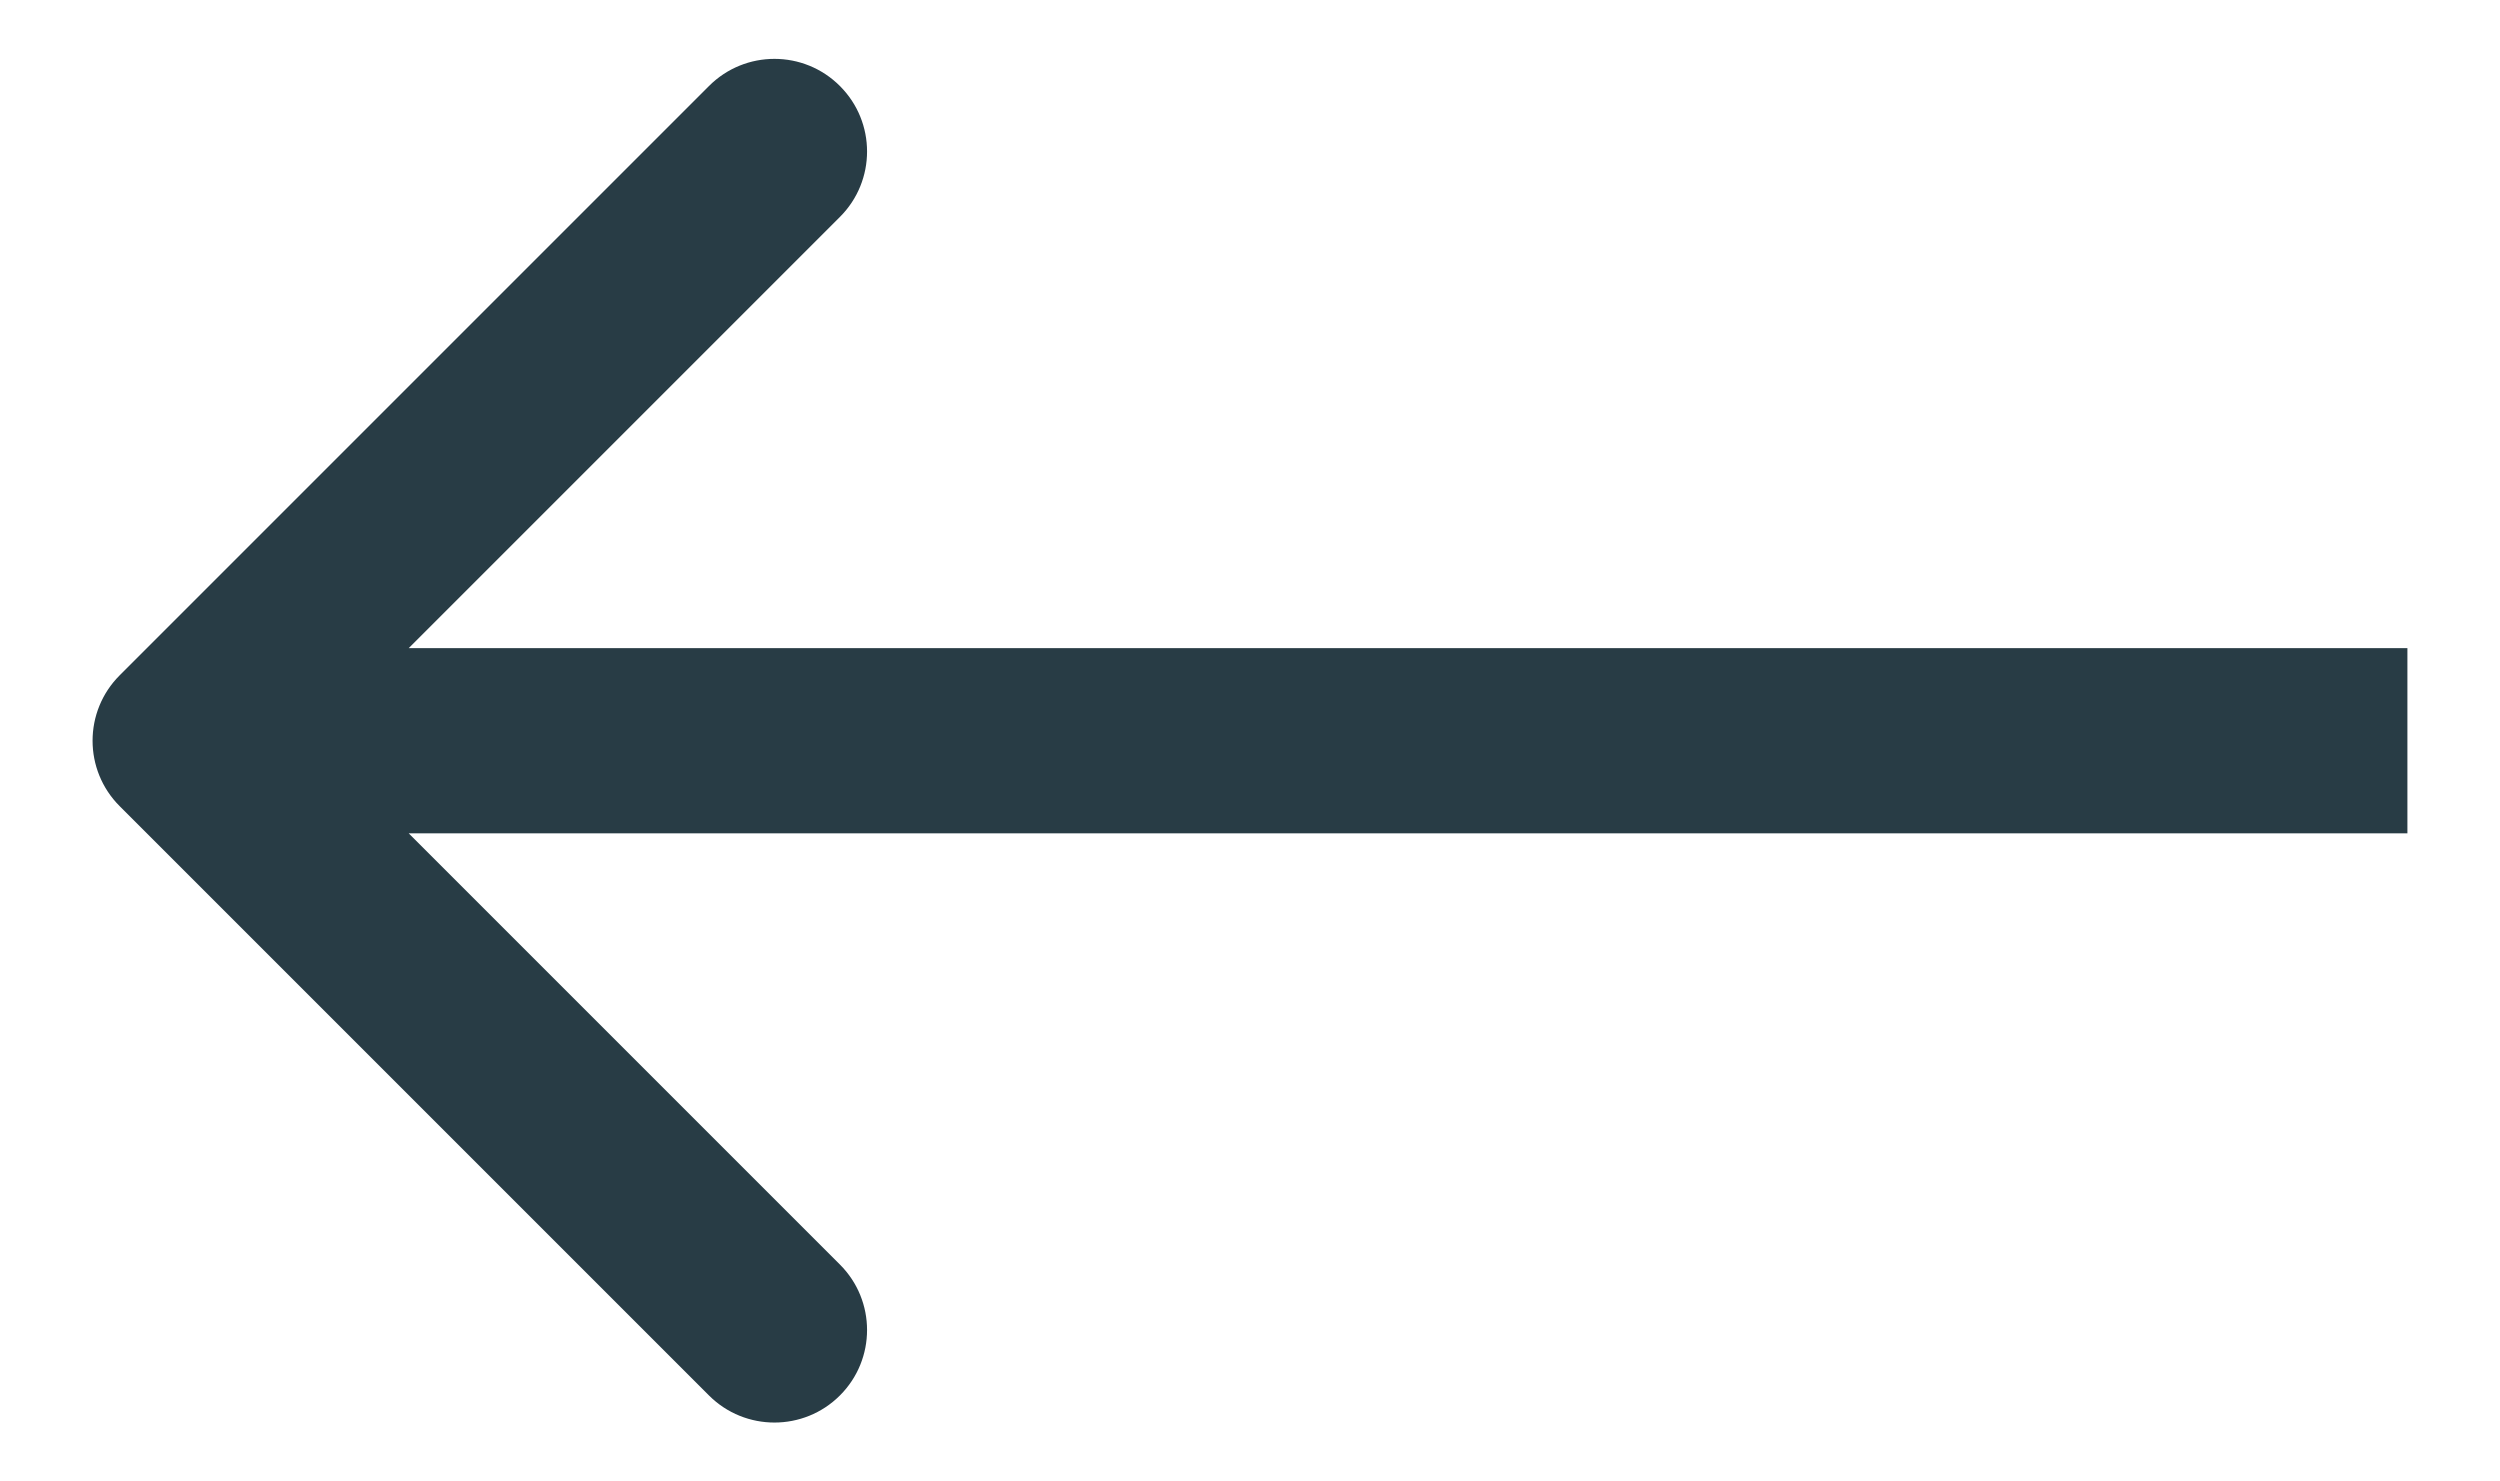 <svg width="27" height="16" viewBox="0 0 27 16" fill="none" xmlns="http://www.w3.org/2000/svg">
<path fill-rule="evenodd" clip-rule="evenodd" d="M7.657 0.929L1.293 7.293C0.902 7.683 0.902 8.317 1.293 8.707L7.657 15.071C8.047 15.461 8.681 15.461 9.071 15.071C9.462 14.681 9.462 14.047 9.071 13.657L4.414 9H26V7H4.414L9.071 2.343C9.462 1.953 9.462 1.319 9.071 0.929C8.681 0.538 8.047 0.538 7.657 0.929Z" fill="#283C45"/>
</svg>
